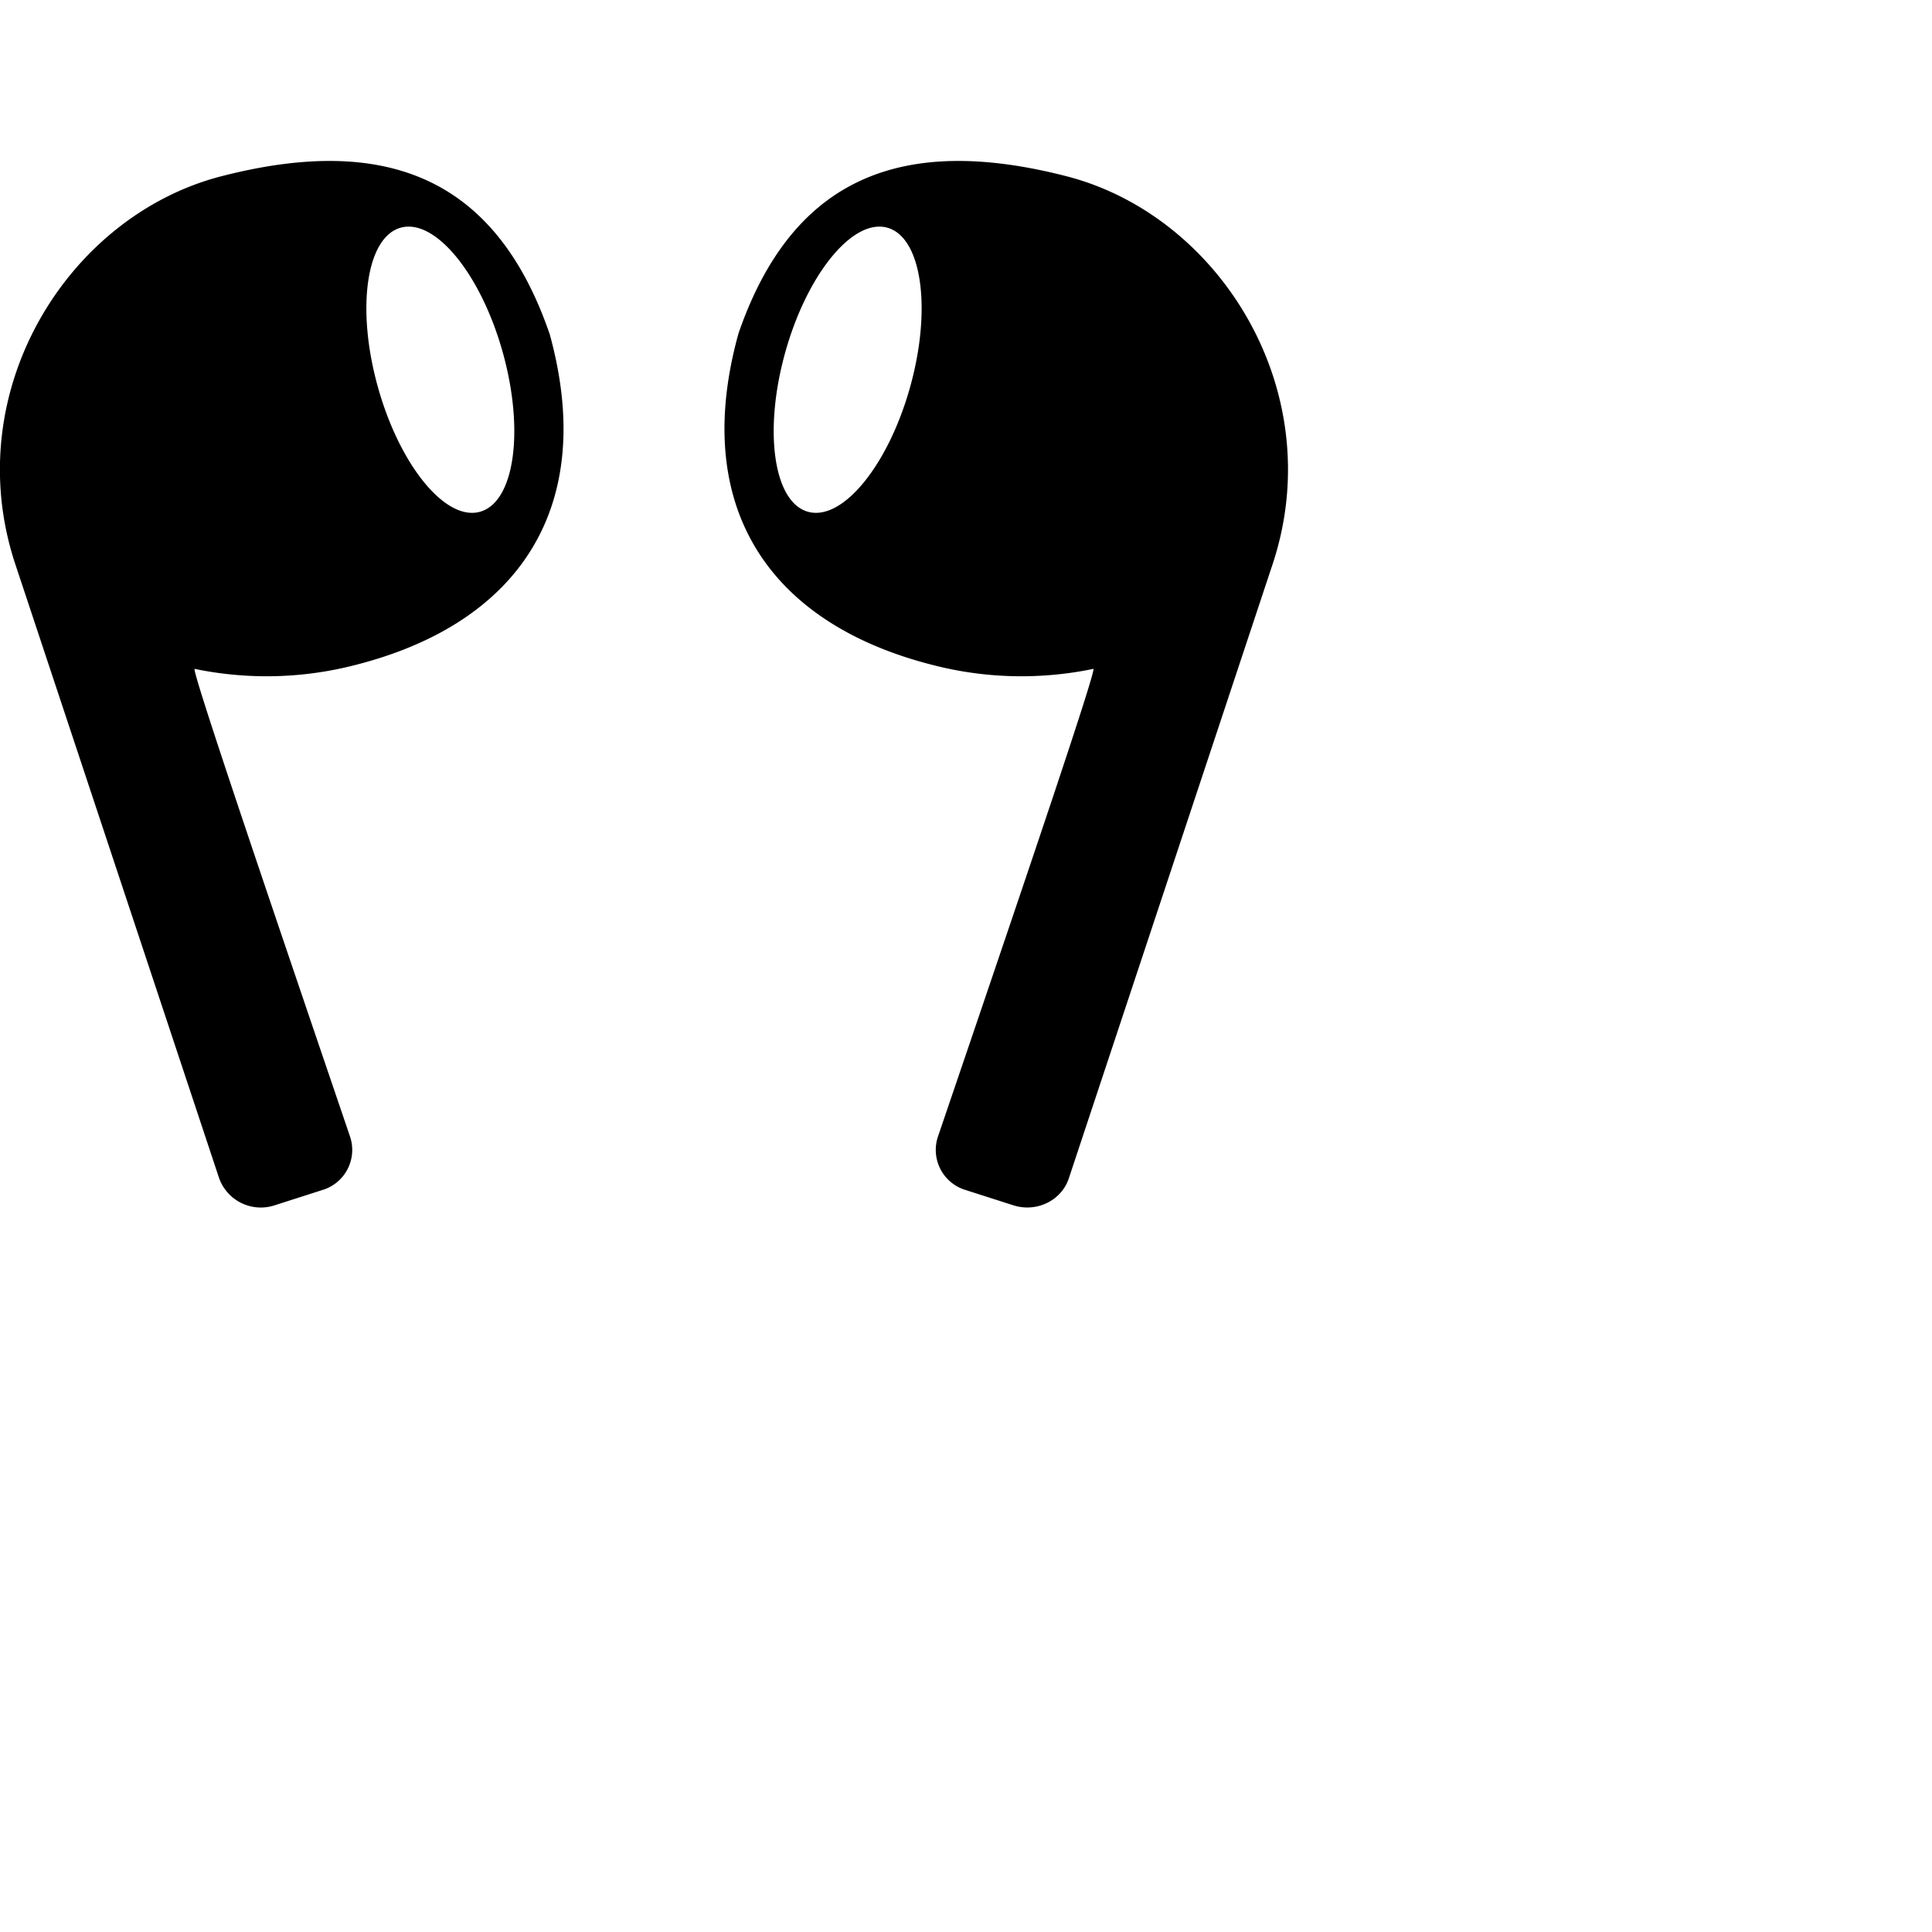 <svg xmlns="http://www.w3.org/2000/svg" fill="currentColor" class="bi bi-earbuds" viewBox="0 0 24 24">
  <path fill-rule="evenodd" d="M6.825 4.138c.596 2.141-.36 3.593-2.389 4.117a4.4 4.4 0 0 1-2.018.054c-.048-.01.9 2.778 1.522 4.61l.41 1.205a.52.52 0 0 1-.346.659l-.593.19a.55.55 0 0 1-.69-.34L.184 6.99c-.696-2.137.662-4.309 2.564-4.8 2.029-.523 3.402 0 4.076 1.948zm-.868 2.221c.43-.112.561-.993.292-1.969-.269-.975-.836-1.675-1.266-1.563s-.561.994-.292 1.969.836 1.675 1.266 1.563m3.218-2.221c-.596 2.141.36 3.593 2.389 4.117a4.4 4.4 0 0 0 2.018.054c.048-.01-.9 2.778-1.522 4.61l-.41 1.205a.52.52 0 0 0 .346.659l.593.19c.289.092.6-.06.69-.34l2.536-7.643c.696-2.137-.662-4.309-2.564-4.8-2.029-.523-3.402 0-4.076 1.948m.868 2.221c-.43-.112-.561-.993-.292-1.969.269-.975.836-1.675 1.266-1.563s.561.994.292 1.969-.836 1.675-1.266 1.563"/>
</svg>